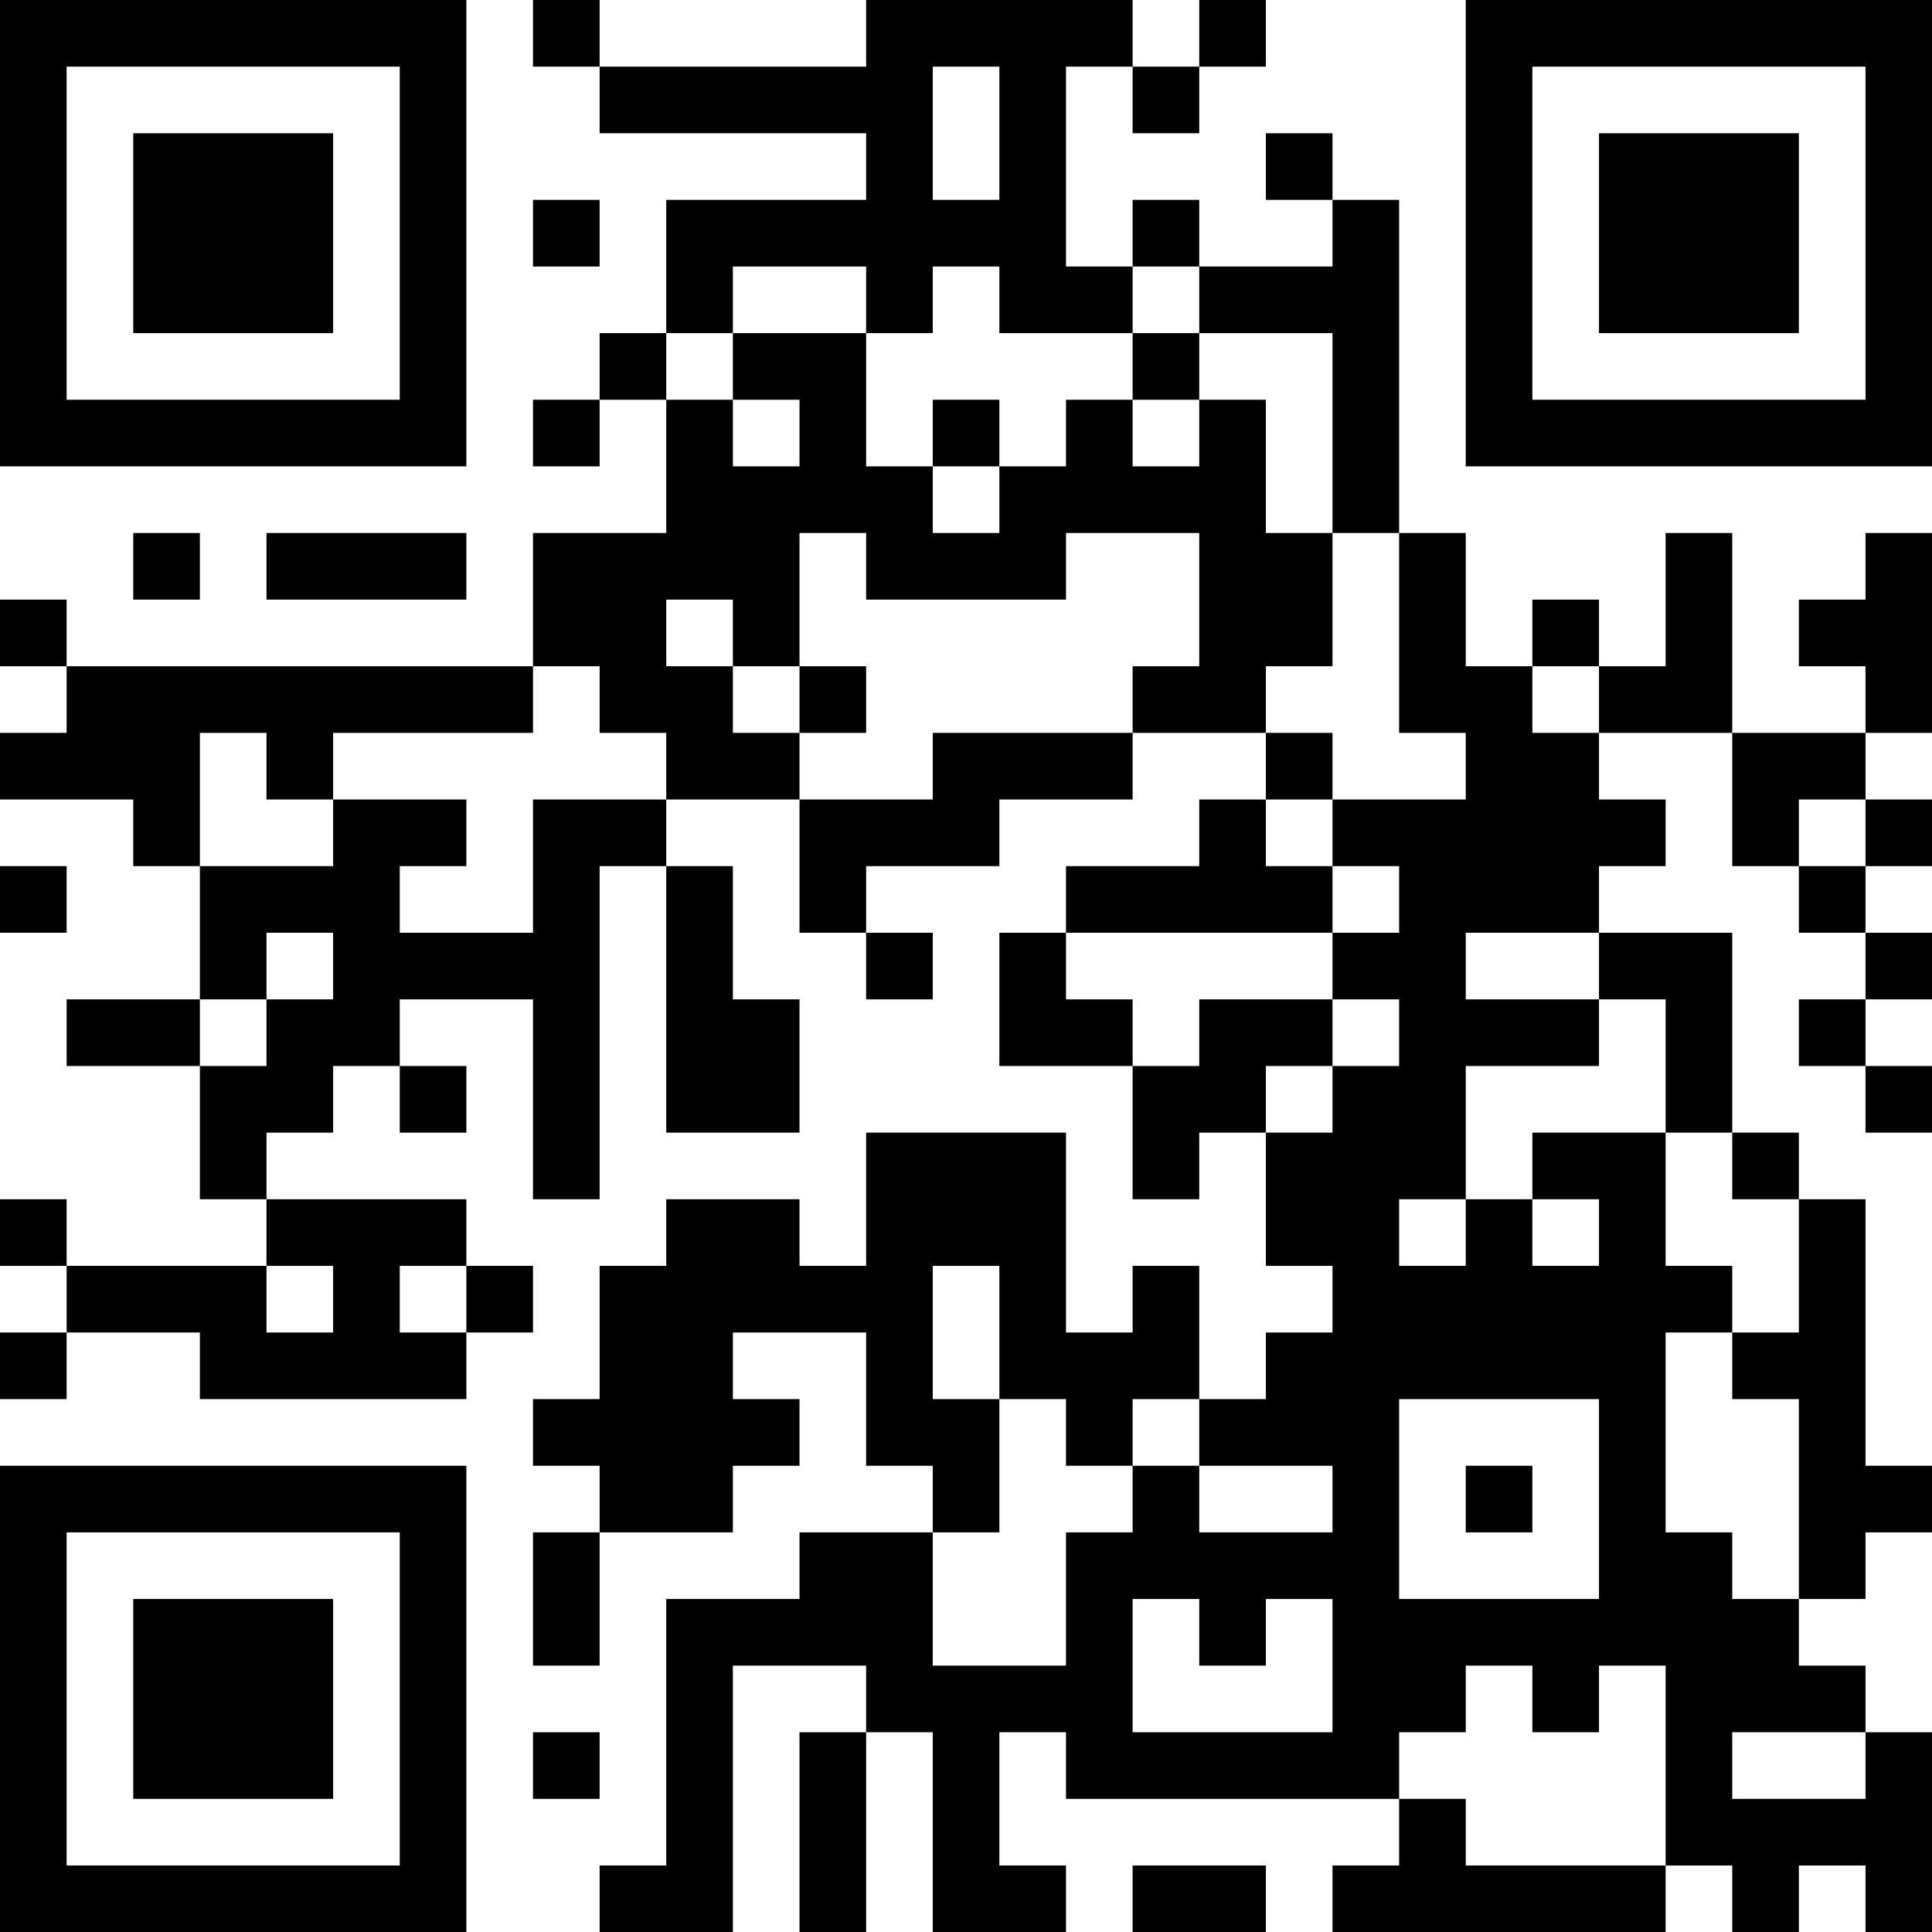 <?xml version="1.0" encoding="UTF-8"?>
<svg xmlns="http://www.w3.org/2000/svg" version="1.1" width="200" height="200" viewBox="0 0 200 200"><rect x="0" y="0" width="200" height="200" fill="#ffffff"/><g transform="scale(6.897)"><g transform="translate(0,0)"><path fill-rule="evenodd" d="M8 0L8 1L9 1L9 2L13 2L13 3L10 3L10 5L9 5L9 6L8 6L8 7L9 7L9 6L10 6L10 8L8 8L8 10L1 10L1 9L0 9L0 10L1 10L1 11L0 11L0 12L2 12L2 13L3 13L3 15L1 15L1 16L3 16L3 18L4 18L4 19L1 19L1 18L0 18L0 19L1 19L1 20L0 20L0 21L1 21L1 20L3 20L3 21L7 21L7 20L8 20L8 19L7 19L7 18L4 18L4 17L5 17L5 16L6 16L6 17L7 17L7 16L6 16L6 15L8 15L8 18L9 18L9 13L10 13L10 17L12 17L12 15L11 15L11 13L10 13L10 12L12 12L12 14L13 14L13 15L14 15L14 14L13 14L13 13L15 13L15 12L17 12L17 11L19 11L19 12L18 12L18 13L16 13L16 14L15 14L15 16L17 16L17 18L18 18L18 17L19 17L19 19L20 19L20 20L19 20L19 21L18 21L18 19L17 19L17 20L16 20L16 17L13 17L13 19L12 19L12 18L10 18L10 19L9 19L9 21L8 21L8 22L9 22L9 23L8 23L8 25L9 25L9 23L11 23L11 22L12 22L12 21L11 21L11 20L13 20L13 22L14 22L14 23L12 23L12 24L10 24L10 28L9 28L9 29L11 29L11 25L13 25L13 26L12 26L12 29L13 29L13 26L14 26L14 29L16 29L16 28L15 28L15 26L16 26L16 27L21 27L21 28L20 28L20 29L25 29L25 28L26 28L26 29L27 29L27 28L28 28L28 29L29 29L29 26L28 26L28 25L27 25L27 24L28 24L28 23L29 23L29 22L28 22L28 18L27 18L27 17L26 17L26 14L24 14L24 13L25 13L25 12L24 12L24 11L26 11L26 13L27 13L27 14L28 14L28 15L27 15L27 16L28 16L28 17L29 17L29 16L28 16L28 15L29 15L29 14L28 14L28 13L29 13L29 12L28 12L28 11L29 11L29 8L28 8L28 9L27 9L27 10L28 10L28 11L26 11L26 8L25 8L25 10L24 10L24 9L23 9L23 10L22 10L22 8L21 8L21 3L20 3L20 2L19 2L19 3L20 3L20 4L18 4L18 3L17 3L17 4L16 4L16 1L17 1L17 2L18 2L18 1L19 1L19 0L18 0L18 1L17 1L17 0L13 0L13 1L9 1L9 0ZM14 1L14 3L15 3L15 1ZM8 3L8 4L9 4L9 3ZM11 4L11 5L10 5L10 6L11 6L11 7L12 7L12 6L11 6L11 5L13 5L13 7L14 7L14 8L15 8L15 7L16 7L16 6L17 6L17 7L18 7L18 6L19 6L19 8L20 8L20 10L19 10L19 11L20 11L20 12L19 12L19 13L20 13L20 14L16 14L16 15L17 15L17 16L18 16L18 15L20 15L20 16L19 16L19 17L20 17L20 16L21 16L21 15L20 15L20 14L21 14L21 13L20 13L20 12L22 12L22 11L21 11L21 8L20 8L20 5L18 5L18 4L17 4L17 5L15 5L15 4L14 4L14 5L13 5L13 4ZM17 5L17 6L18 6L18 5ZM14 6L14 7L15 7L15 6ZM2 8L2 9L3 9L3 8ZM4 8L4 9L7 9L7 8ZM12 8L12 10L11 10L11 9L10 9L10 10L11 10L11 11L12 11L12 12L14 12L14 11L17 11L17 10L18 10L18 8L16 8L16 9L13 9L13 8ZM8 10L8 11L5 11L5 12L4 12L4 11L3 11L3 13L5 13L5 12L7 12L7 13L6 13L6 14L8 14L8 12L10 12L10 11L9 11L9 10ZM12 10L12 11L13 11L13 10ZM23 10L23 11L24 11L24 10ZM27 12L27 13L28 13L28 12ZM0 13L0 14L1 14L1 13ZM4 14L4 15L3 15L3 16L4 16L4 15L5 15L5 14ZM22 14L22 15L24 15L24 16L22 16L22 18L21 18L21 19L22 19L22 18L23 18L23 19L24 19L24 18L23 18L23 17L25 17L25 19L26 19L26 20L25 20L25 23L26 23L26 24L27 24L27 21L26 21L26 20L27 20L27 18L26 18L26 17L25 17L25 15L24 15L24 14ZM4 19L4 20L5 20L5 19ZM6 19L6 20L7 20L7 19ZM14 19L14 21L15 21L15 23L14 23L14 25L16 25L16 23L17 23L17 22L18 22L18 23L20 23L20 22L18 22L18 21L17 21L17 22L16 22L16 21L15 21L15 19ZM21 21L21 24L24 24L24 21ZM22 22L22 23L23 23L23 22ZM17 24L17 26L20 26L20 24L19 24L19 25L18 25L18 24ZM22 25L22 26L21 26L21 27L22 27L22 28L25 28L25 25L24 25L24 26L23 26L23 25ZM8 26L8 27L9 27L9 26ZM26 26L26 27L28 27L28 26ZM17 28L17 29L19 29L19 28ZM0 0L0 7L7 7L7 0ZM1 1L1 6L6 6L6 1ZM2 2L2 5L5 5L5 2ZM22 0L22 7L29 7L29 0ZM23 1L23 6L28 6L28 1ZM24 2L24 5L27 5L27 2ZM0 22L0 29L7 29L7 22ZM1 23L1 28L6 28L6 23ZM2 24L2 27L5 27L5 24Z" fill="#000000"/></g></g></svg>
